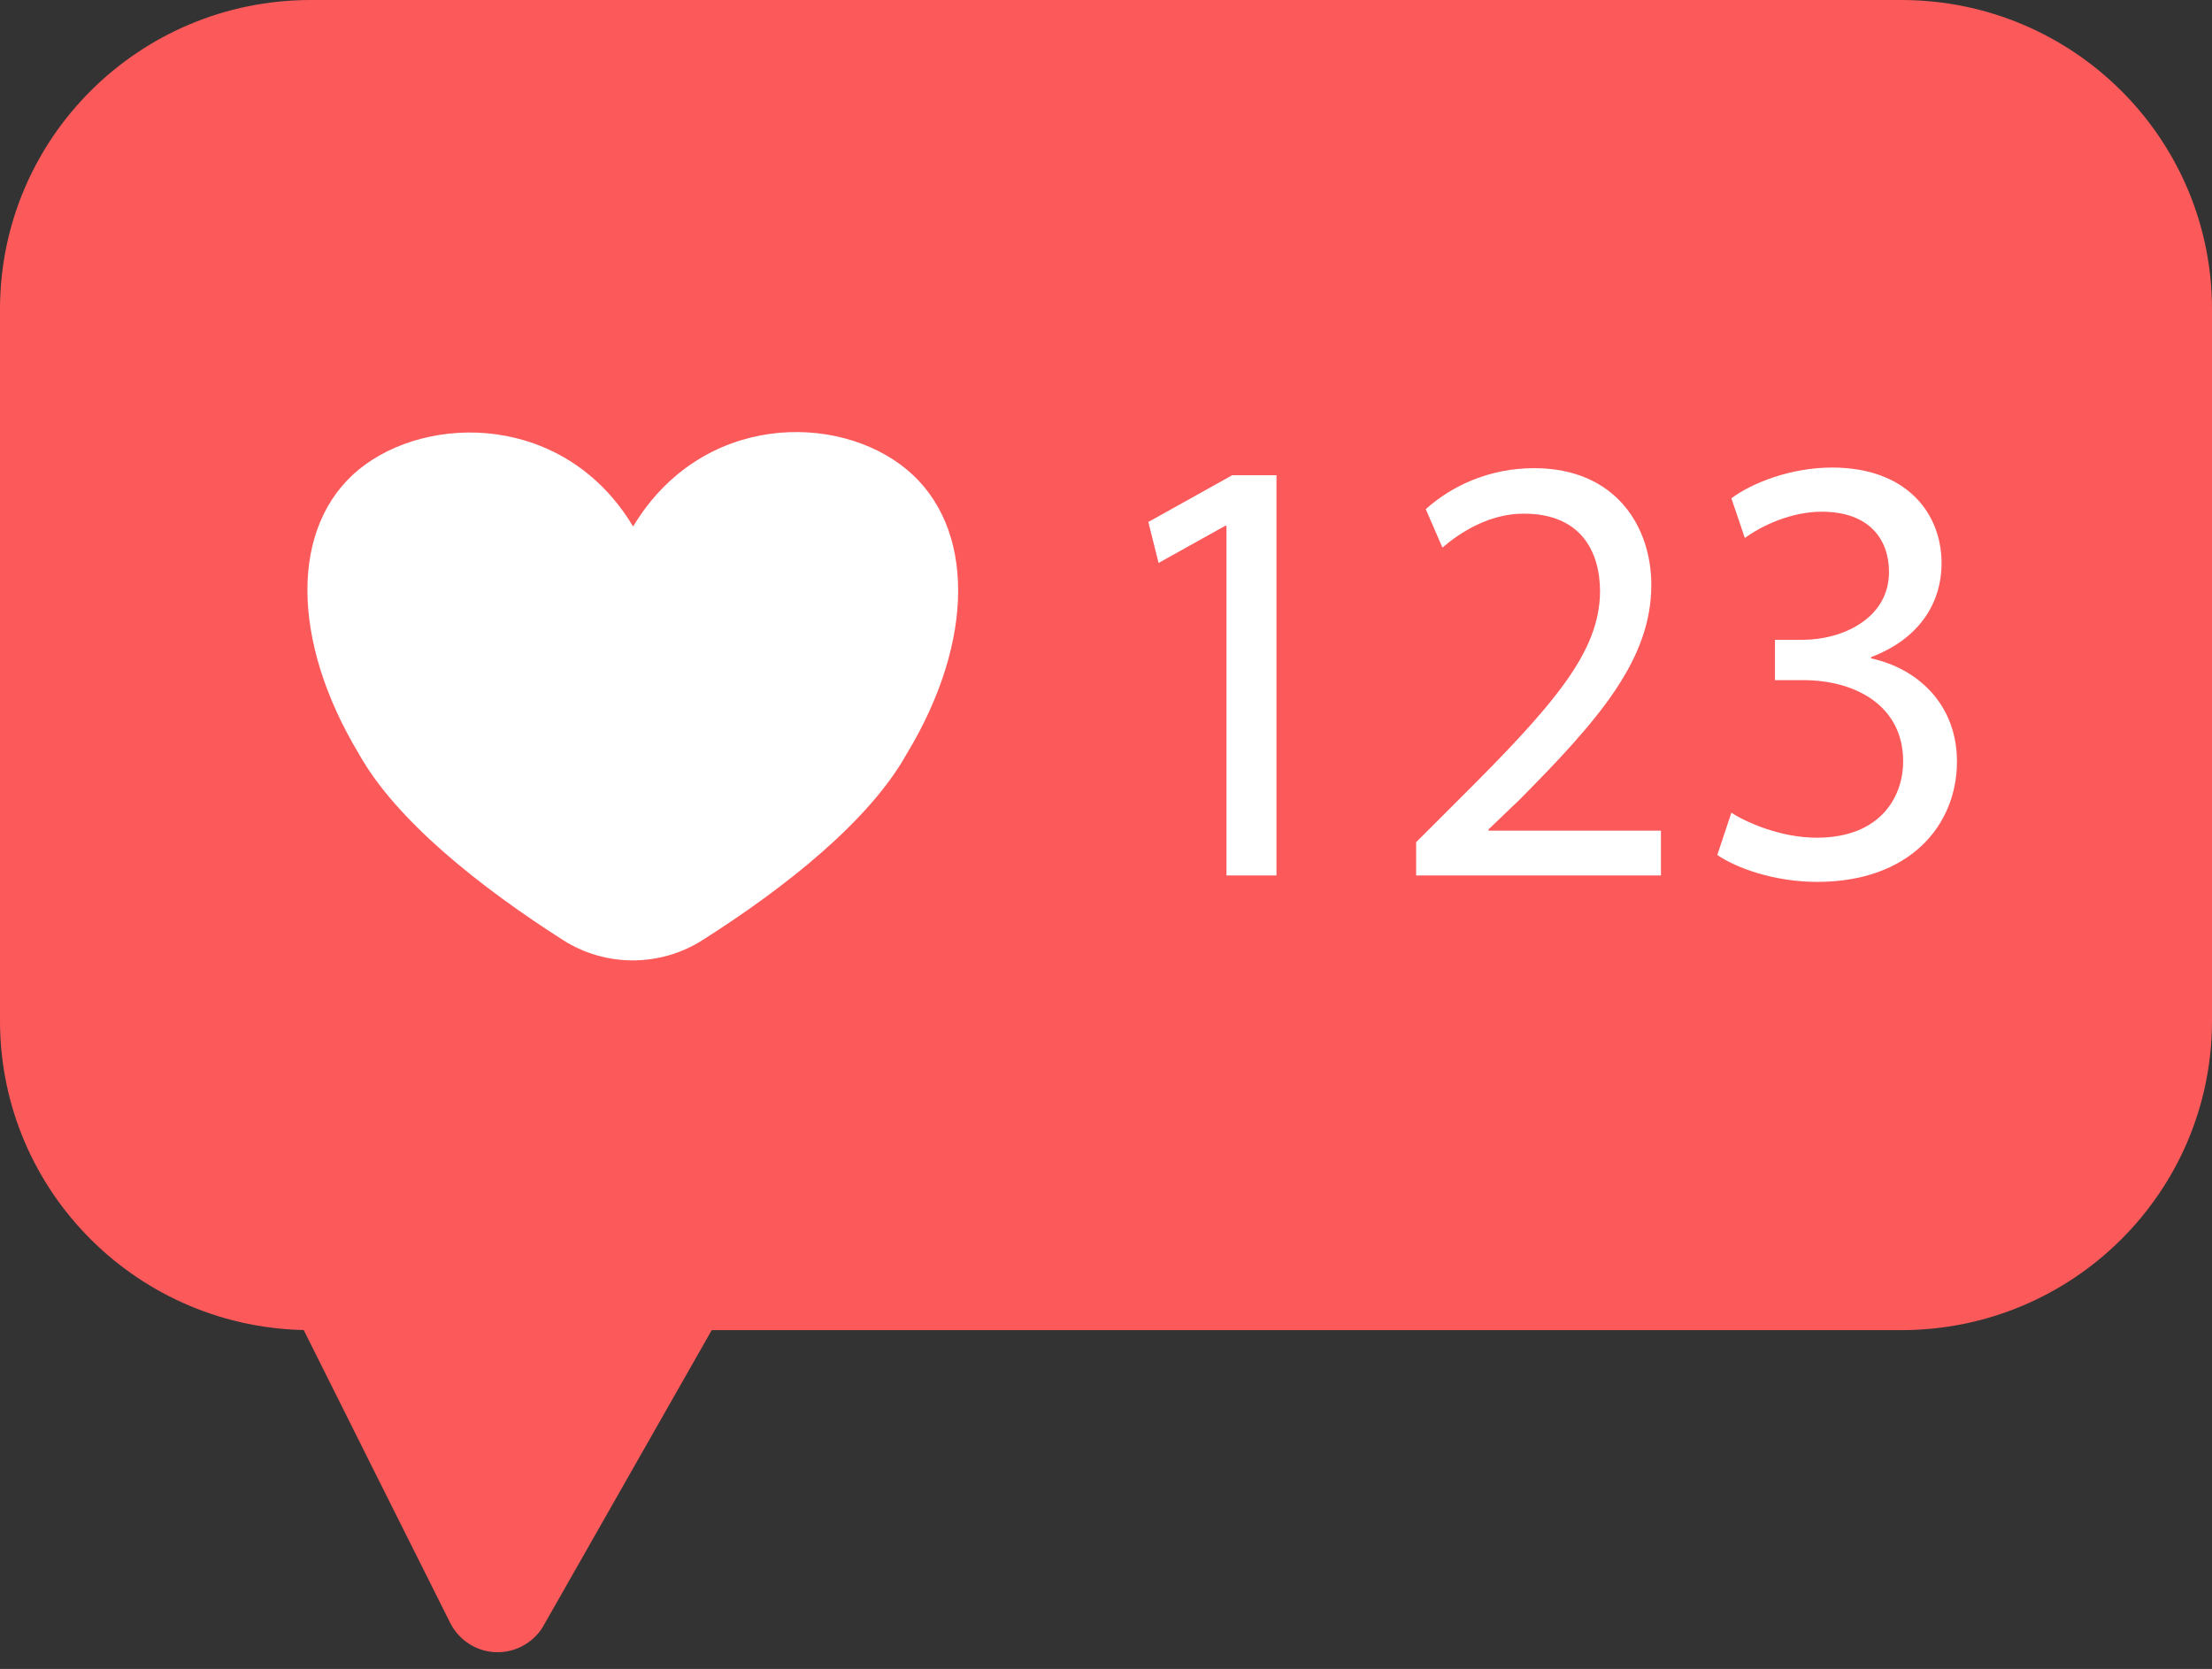 <svg width="57" height="43" viewBox="0 0 57 43" fill="none" xmlns="http://www.w3.org/2000/svg">
<rect x="0" y="0" width="57" height="43" fill="#333333" stroke="none"/>
<path fill-rule="evenodd" clip-rule="evenodd" d="M57 7.969C57 3.564 53.417 0 48.992 0C38.143 0 18.873 0 8.008 0C3.583 0 0 3.564 0 7.969C0 13.48 0 20.79 0 26.301C0 30.706 3.583 34.27 8.008 34.27C18.857 34.27 38.143 34.27 48.992 34.27C53.417 34.27 57 30.706 57 26.301C57 20.79 57 13.48 57 7.969Z" fill="#FC5A5A"/>
<path fill-rule="evenodd" clip-rule="evenodd" d="M4.854 28.312C4.854 28.312 9.412 37.453 11.608 41.826C11.839 42.271 12.285 42.552 12.78 42.568C13.276 42.585 13.755 42.321 14.002 41.892C16.446 37.602 21.598 28.544 21.598 28.544L4.854 28.312Z" fill="#FC5A5A"/>
<path d="M31.605 22.556H32.893V12.243H31.754L29.591 13.448L29.855 14.504L31.572 13.547H31.605V22.556Z" fill="white"/>
<path d="M42.8 22.556V21.401H38.358V21.368L39.151 20.609C41.231 18.514 42.552 16.98 42.552 15.066C42.552 13.597 41.66 12.062 39.53 12.062C38.391 12.062 37.417 12.508 36.74 13.118L37.169 14.108C37.632 13.713 38.375 13.234 39.266 13.234C40.736 13.234 41.231 14.207 41.231 15.247C41.215 16.798 40.075 18.134 37.549 20.642L36.492 21.698V22.556H42.8Z" fill="white"/>
<path d="M44.252 22.028C44.731 22.358 45.705 22.721 46.828 22.721C49.206 22.721 50.428 21.269 50.428 19.619C50.428 18.167 49.437 17.227 48.215 16.963V16.93C49.437 16.468 50.031 15.56 50.031 14.504C50.031 13.25 49.156 12.046 47.208 12.046C46.151 12.046 45.144 12.442 44.615 12.838L44.962 13.861C45.391 13.547 46.151 13.184 46.943 13.184C48.182 13.184 48.677 13.91 48.677 14.735C48.677 15.956 47.439 16.484 46.465 16.484H45.738V17.524H46.481C47.769 17.524 49.024 18.151 49.041 19.586C49.057 20.444 48.529 21.583 46.811 21.583C45.887 21.583 44.995 21.187 44.615 20.939L44.252 22.028Z" fill="white"/>
<path fill-rule="evenodd" clip-rule="evenodd" d="M16.314 13.565C18.081 10.628 21.598 10.628 23.365 12.096C25.132 13.565 25.132 16.502 23.365 19.422C22.407 21.138 20.261 22.854 18.098 24.224C17.008 24.917 15.604 24.917 14.514 24.224C12.368 22.854 10.205 21.138 9.247 19.422C7.48 16.485 7.48 13.548 9.247 12.096C11.03 10.644 14.564 10.644 16.314 13.565Z" fill="white"/>
</svg>

